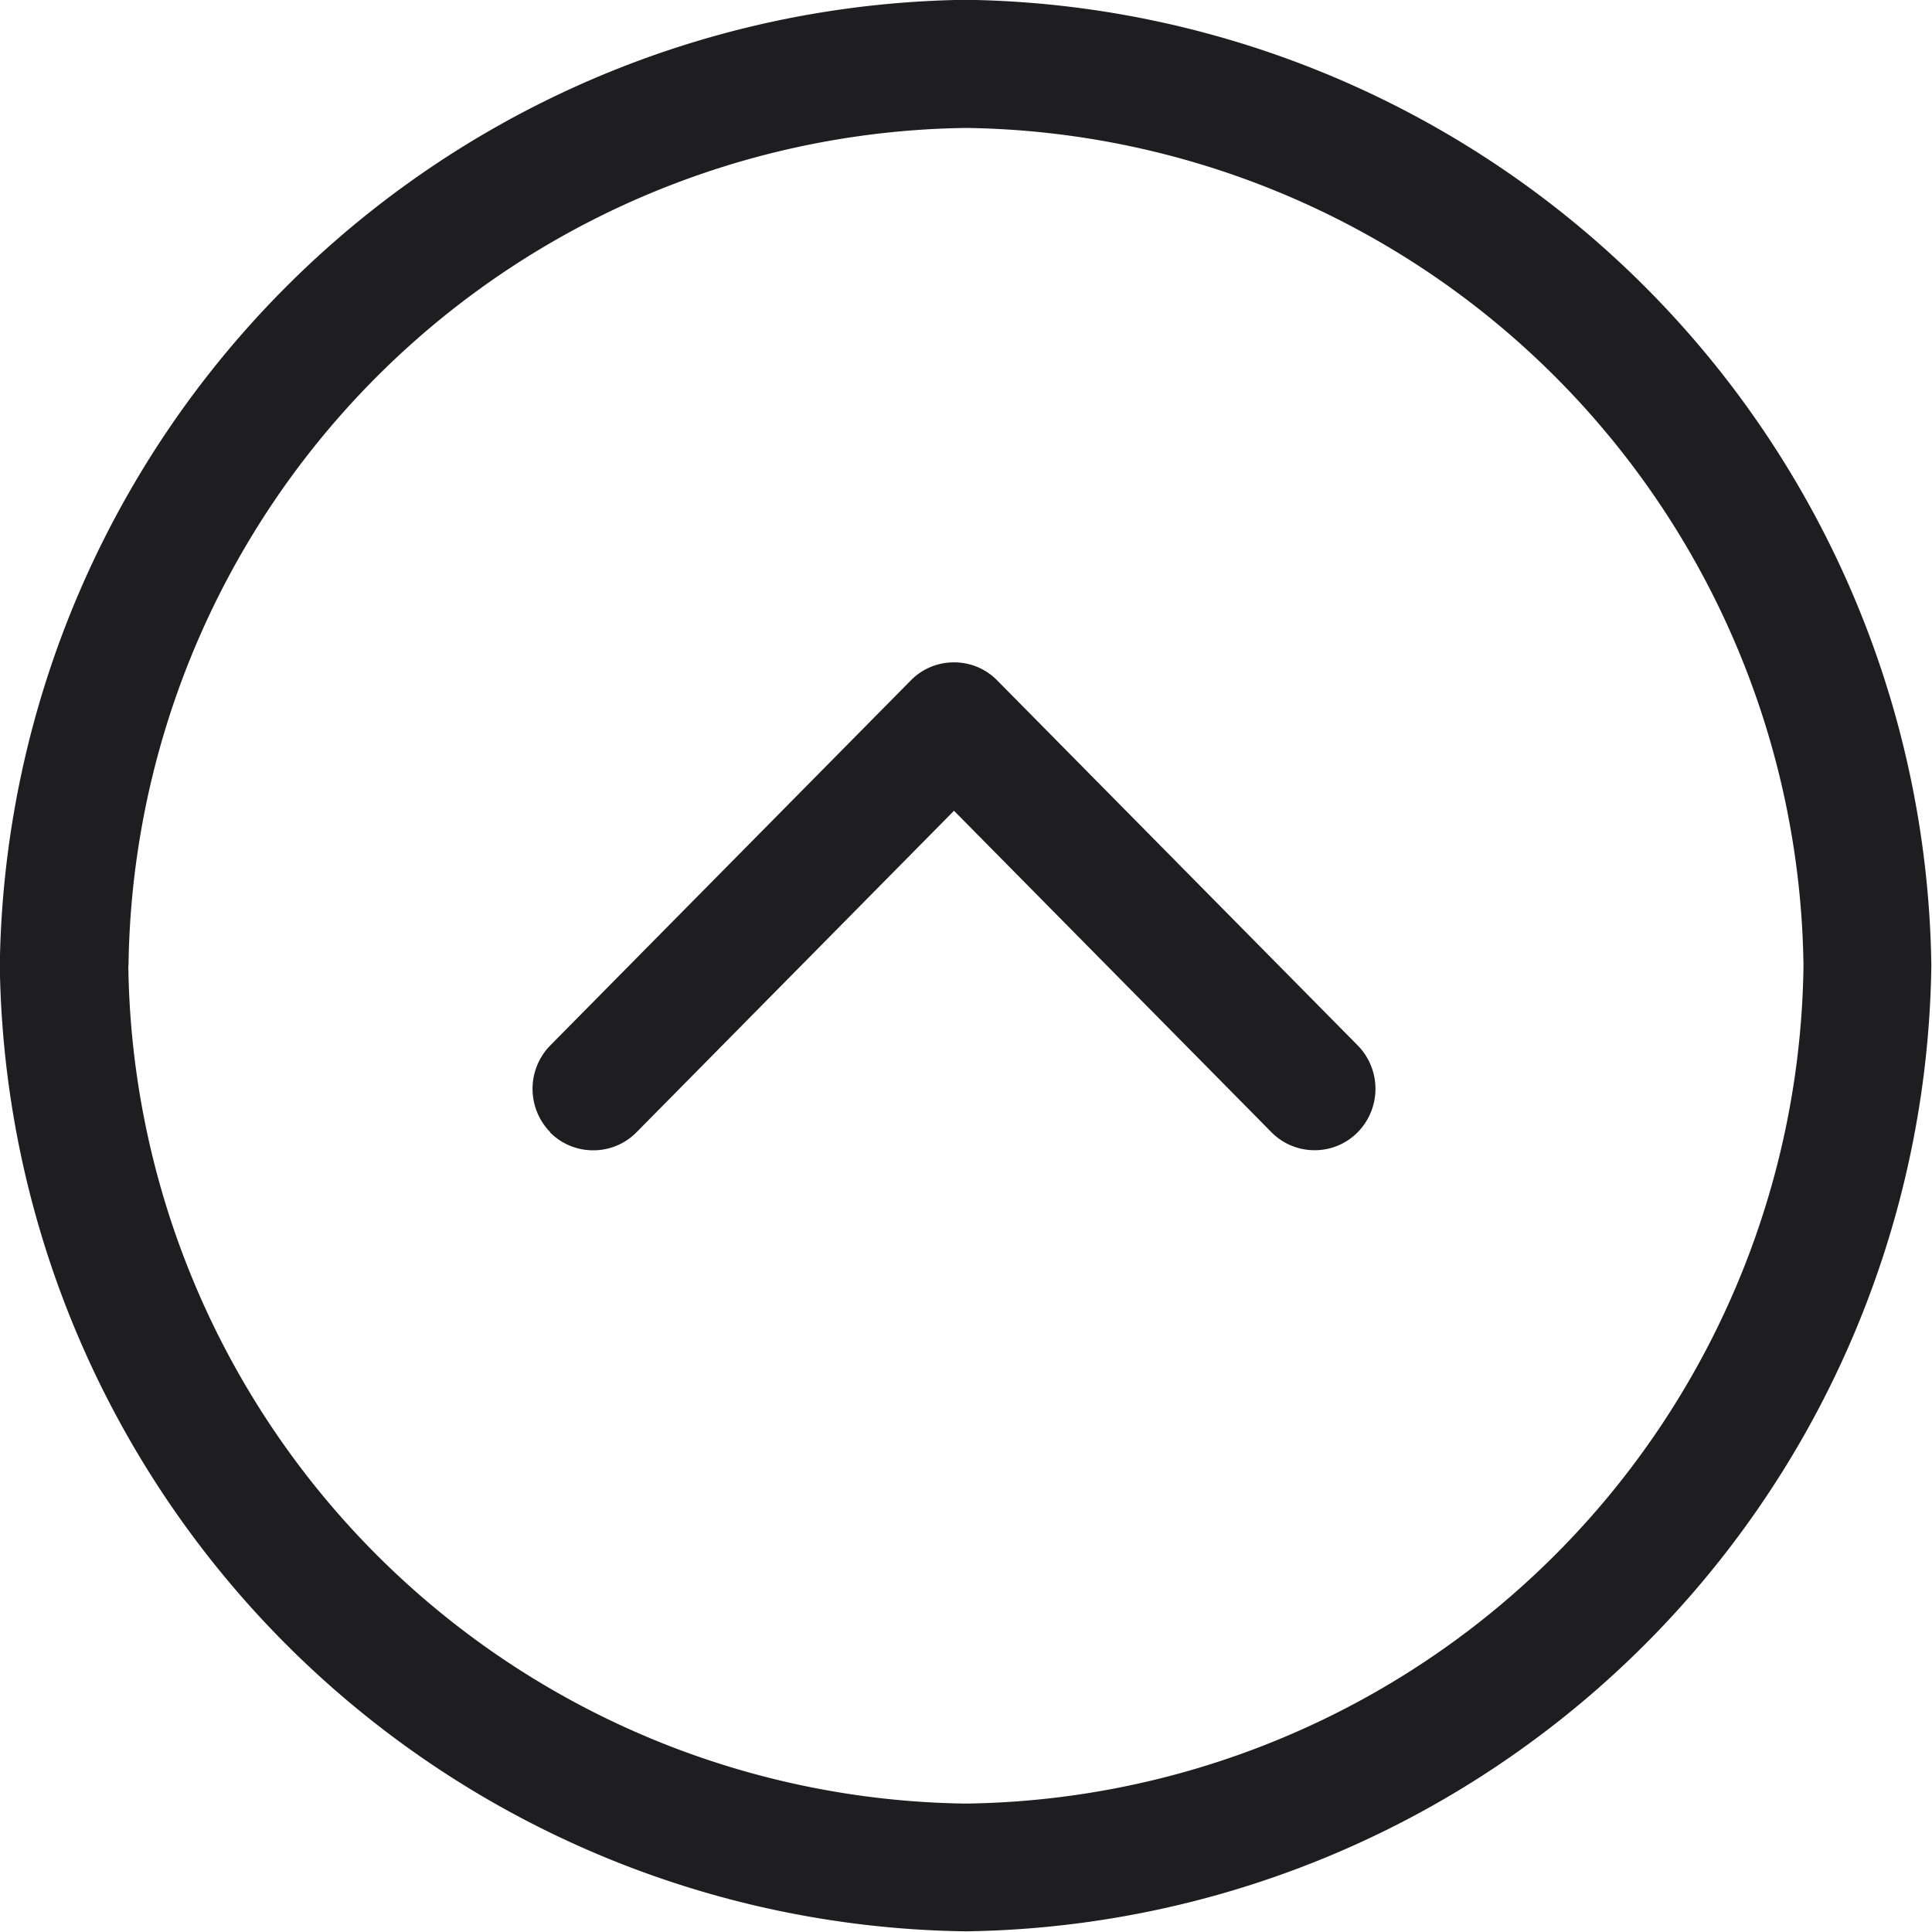 <svg xmlns="http://www.w3.org/2000/svg" width="20.205" height="20.204">
    <g data-name="Group 284">
        <path data-name="Path 20600" d="M-531.1-894a10.238 10.238 0 0 1 10.1-10.1 10.238 10.238 0 0 1 10.1 10.1 10.238 10.238 0 0 1-10.1 10.1 10.238 10.238 0 0 1-10.1-10.1zm1.344 0a8.876 8.876 0 0 0 8.756 8.764 8.876 8.876 0 0 0 8.763-8.764 8.877 8.877 0 0 0-8.759-8.76 8.876 8.876 0 0 0-8.758 8.76zm4.412 1.742a.648.648 0 0 1 0-.906l3.772-3.819a.629.629 0 0 1 .449-.188.629.629 0 0 1 .453.188l3.772 3.819a.648.648 0 0 1 0 .906.629.629 0 0 1-.452.189.631.631 0 0 1-.451-.188l-3.32-3.362-3.32 3.362a.632.632 0 0 1-.451.189.633.633 0 0 1-.451-.185z" transform="translate(531.098 904.098)" style="fill:#1e1d20"/>
    </g>
</svg>
